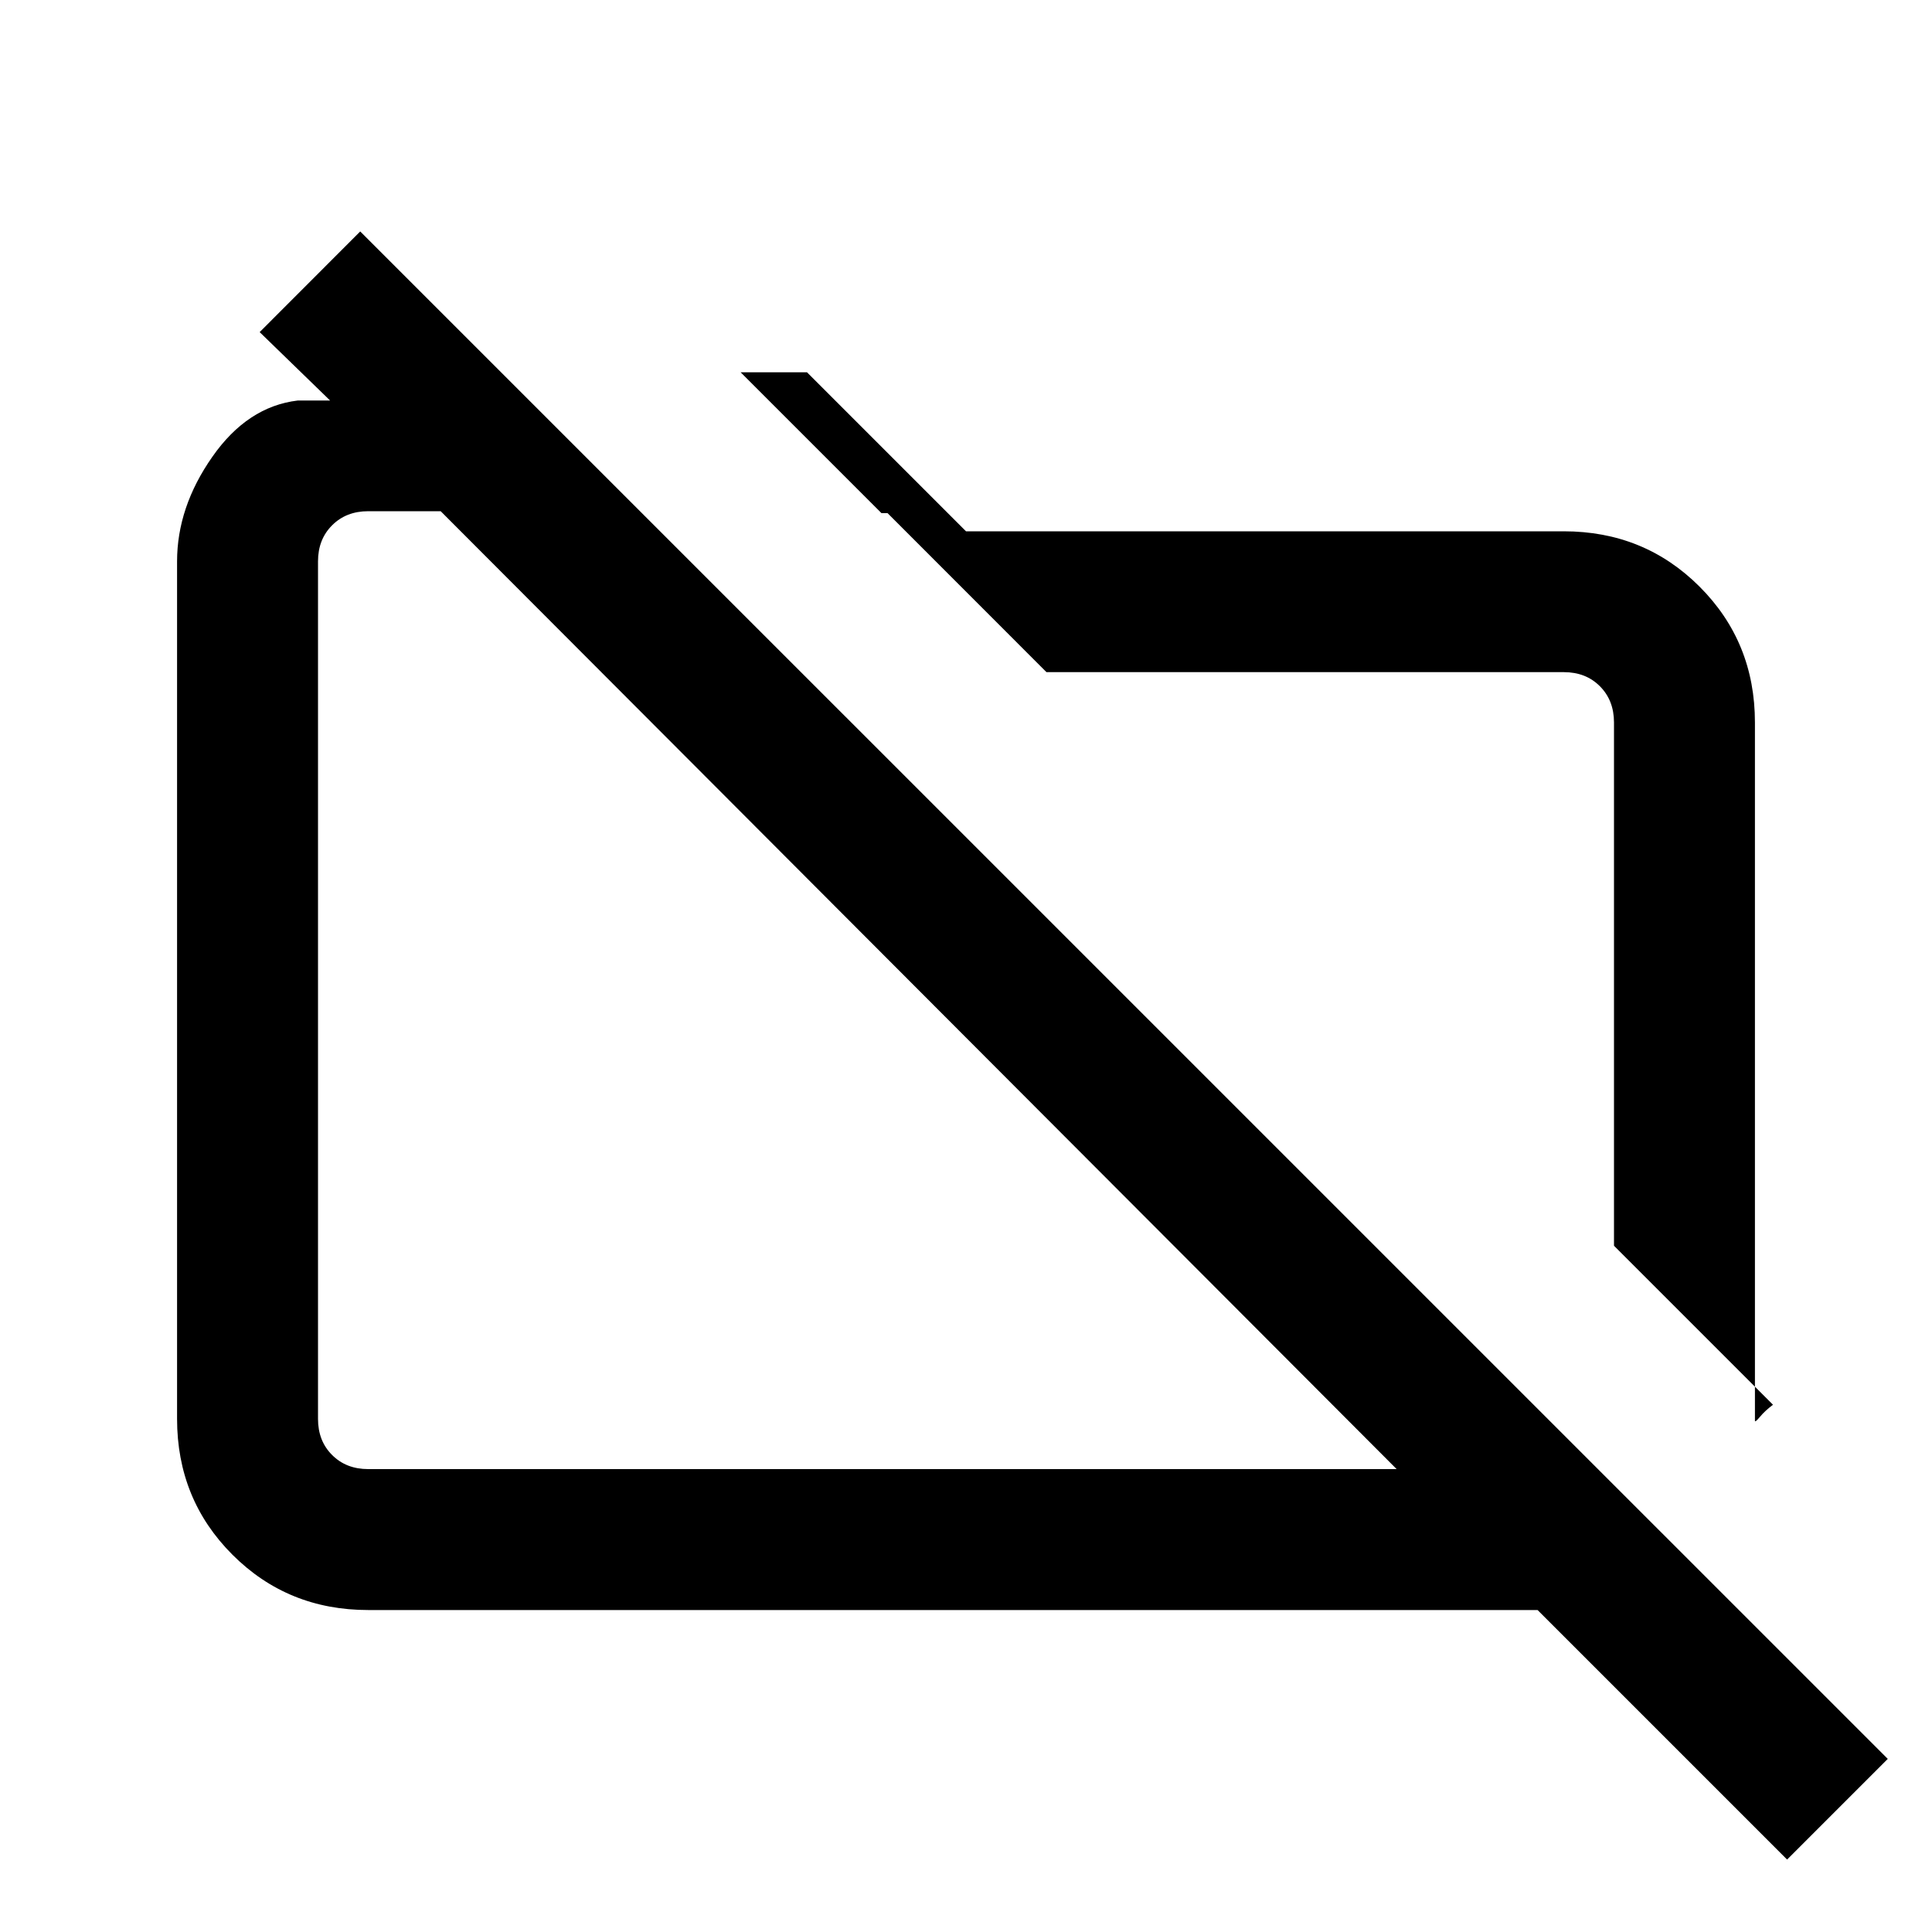 <svg xmlns="http://www.w3.org/2000/svg" height="20" width="20"><path d="M18.354 14.542 16.708 12.896V7.479Q16.708 7.25 16.562 7.104Q16.417 6.958 16.188 6.958H10.833L9.188 5.312H9.125L7.667 3.854H8.354L10 5.5H16.188Q17.021 5.5 17.594 6.073Q18.167 6.646 18.167 7.479V14.708Q18.167 14.729 18.219 14.667Q18.271 14.604 18.354 14.542ZM18.5 19.25 15.917 16.667H3.812Q2.979 16.667 2.406 16.094Q1.833 15.521 1.833 14.688V5.812Q1.833 5.25 2.198 4.729Q2.562 4.208 3.083 4.146H3.417L2.688 3.438L3.729 2.396L19.542 18.208ZM3.812 15.208H14.458L4.562 5.292H3.812Q3.583 5.292 3.438 5.438Q3.292 5.583 3.292 5.812V14.688Q3.292 14.917 3.438 15.062Q3.583 15.208 3.812 15.208ZM9.521 10.271Q9.521 10.271 9.521 10.271Q9.521 10.271 9.521 10.271Q9.521 10.271 9.521 10.271Q9.521 10.271 9.521 10.271ZM12.875 9.062Q12.875 9.062 12.875 9.062Q12.875 9.062 12.875 9.062Z"/></svg>
